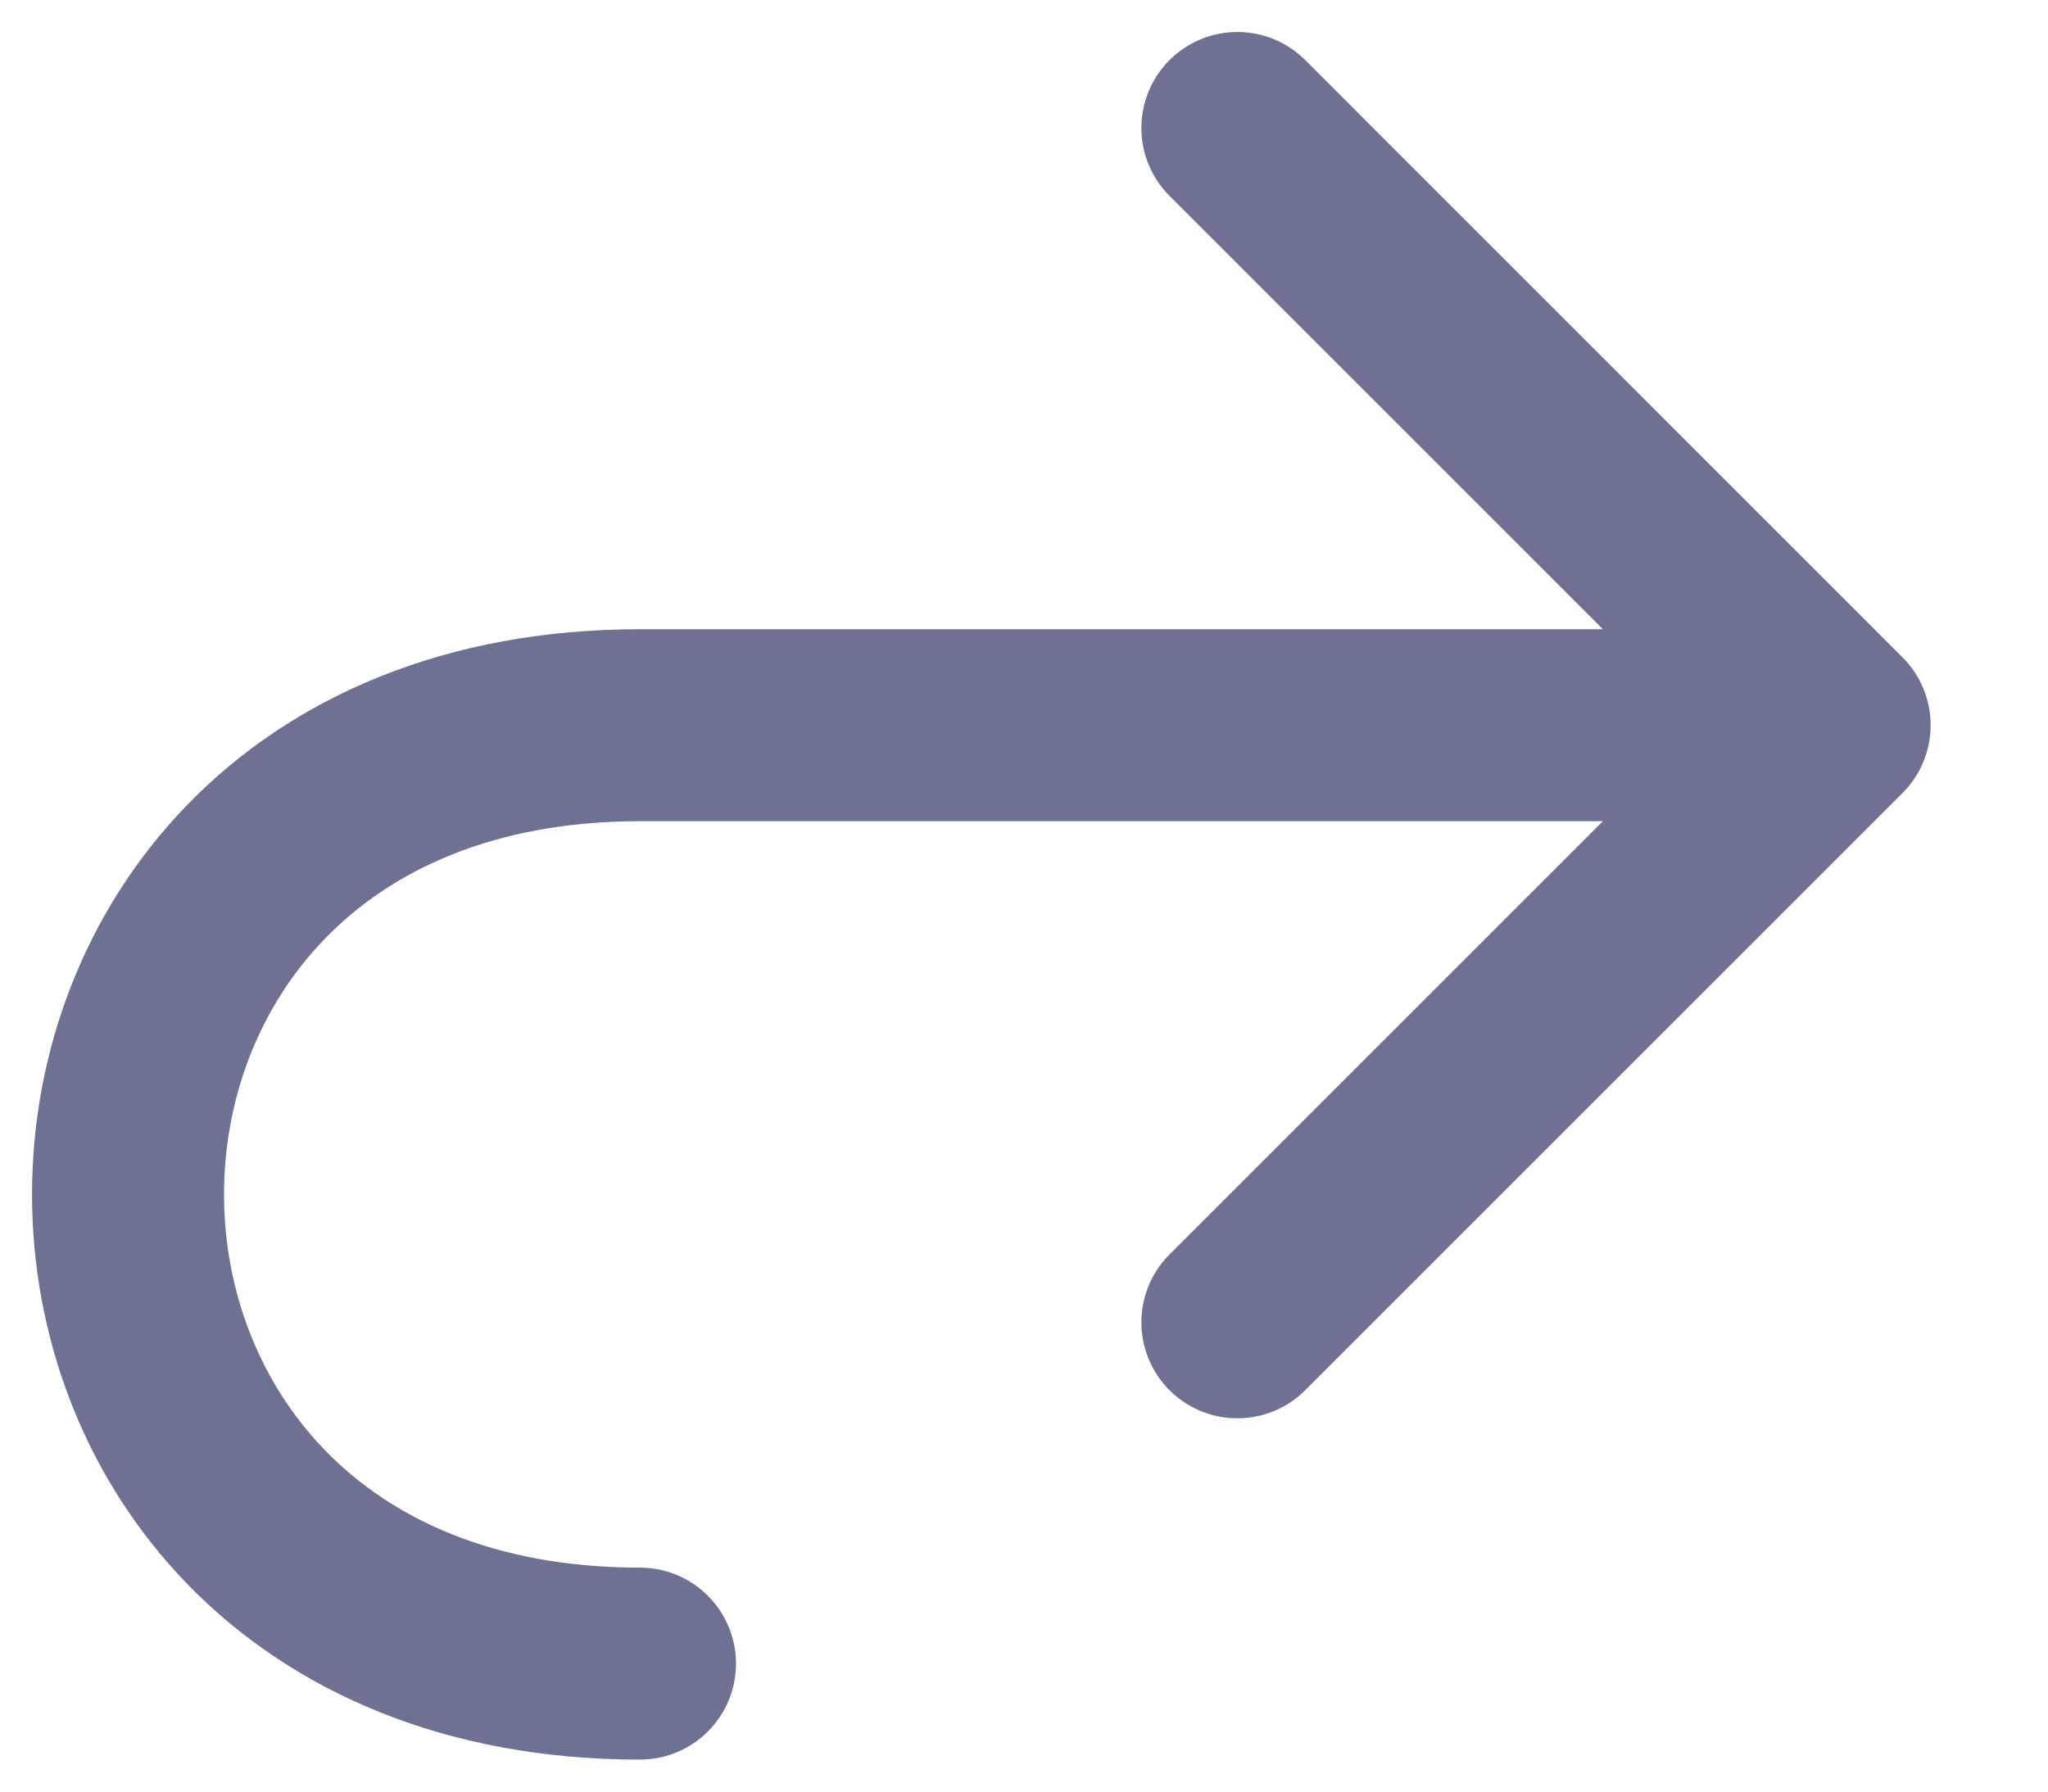 <svg width="16" height="14" viewBox="0 0 16 14" fill="none" xmlns="http://www.w3.org/2000/svg">
<path d="M14.333 5.667H5C-0.333 5.667 -0.333 13 5 13M14.333 5.667L9.667 1M14.333 5.667L9.667 10.333" stroke="#6E7191" stroke-width="1.5" stroke-linecap="round" stroke-linejoin="round"/>
</svg>
